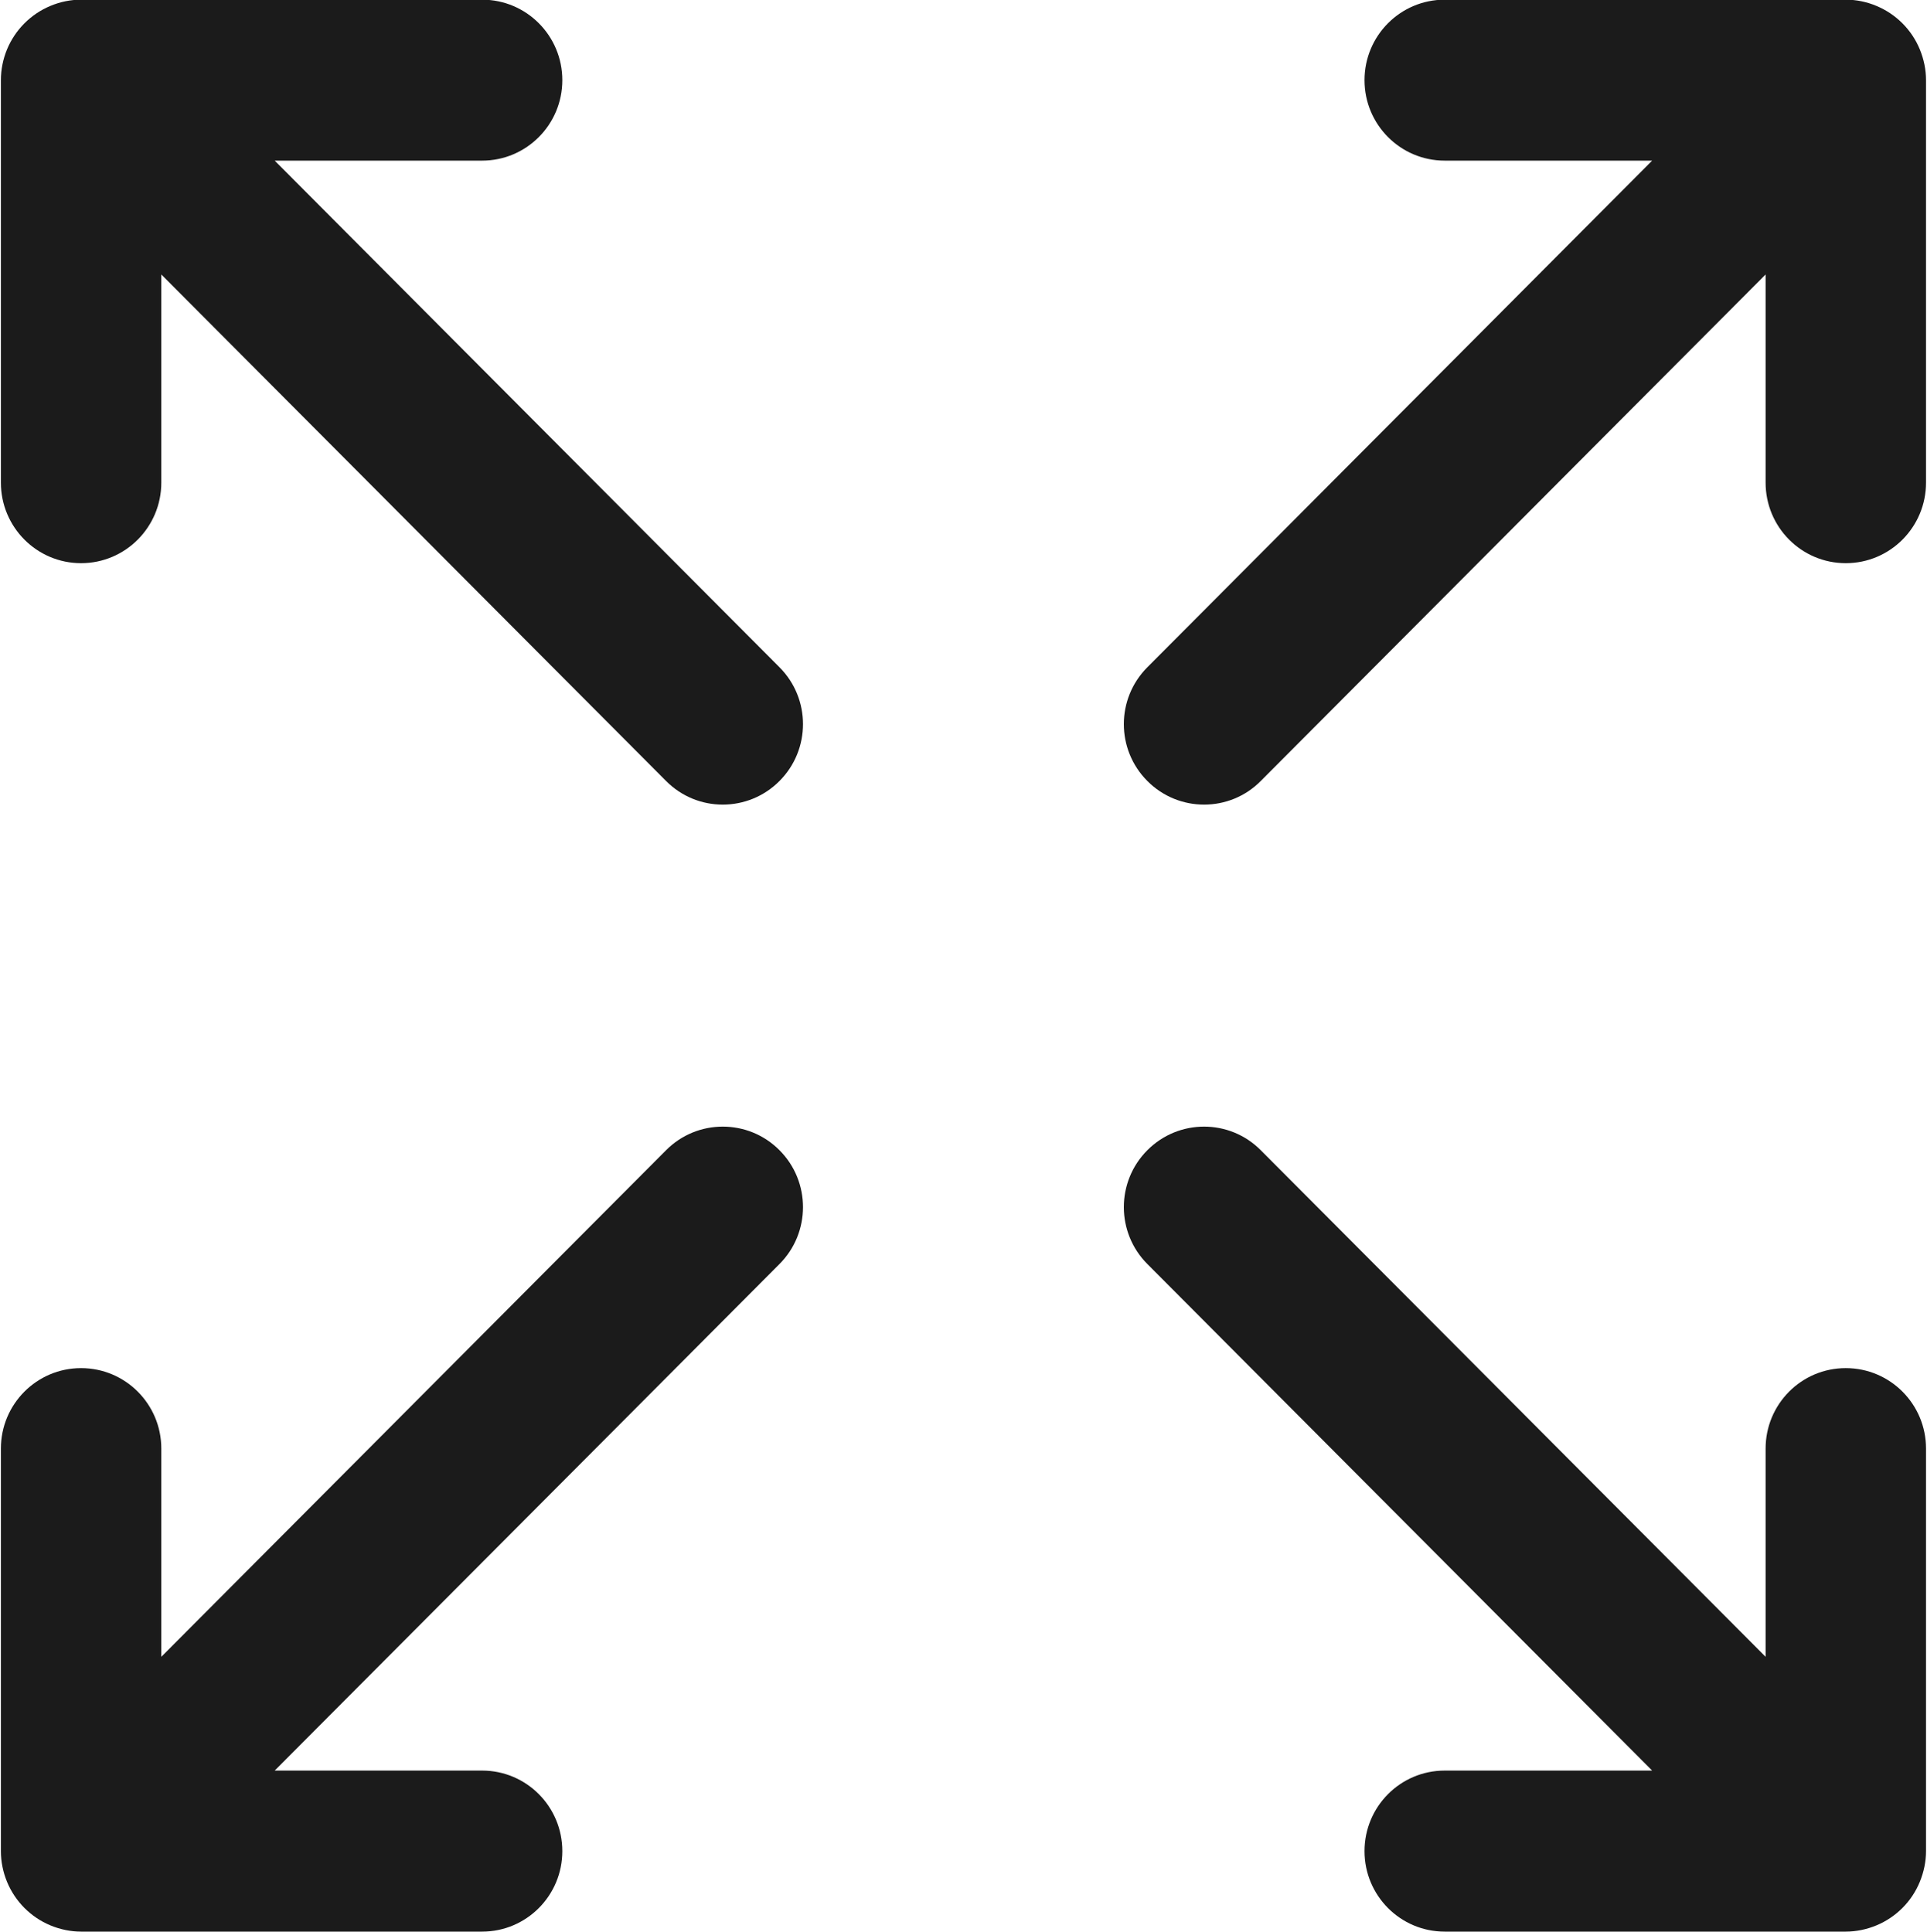 <svg xmlns="http://www.w3.org/2000/svg" xmlns:xlink="http://www.w3.org/1999/xlink" preserveAspectRatio="xMidYMid" width="23.844" height="23.906" viewBox="0 0 23.844 23.906">
  <defs>
    <style>
      .cls-1 {
        fill: #1b1b1b;
        fill-rule: evenodd;
      }
    </style>
  </defs>
  <path d="M23.755,23.290 C23.655,23.534 23.461,23.728 23.218,23.829 C23.097,23.879 22.968,23.906 22.839,23.906 L17.876,23.906 C17.328,23.906 16.884,23.460 16.884,22.910 C16.884,22.359 17.328,21.913 17.876,21.913 L20.443,21.913 L14.197,15.644 C13.809,15.255 13.809,14.624 14.197,14.235 C14.585,13.846 15.213,13.846 15.600,14.235 L21.847,20.505 L21.847,17.928 C21.847,17.378 22.290,16.932 22.839,16.932 C23.388,16.932 23.832,17.378 23.832,17.928 L23.832,22.909 C23.832,23.039 23.805,23.168 23.755,23.290 ZM22.839,6.970 C22.290,6.970 21.847,6.523 21.847,5.973 L21.847,3.397 L15.600,9.666 C15.407,9.861 15.153,9.958 14.899,9.958 C14.645,9.958 14.391,9.861 14.197,9.666 C13.809,9.277 13.809,8.647 14.197,8.258 L20.443,1.988 L17.876,1.988 C17.328,1.988 16.884,1.542 16.884,0.992 C16.884,0.442 17.328,-0.004 17.876,-0.004 L22.839,-0.004 C22.968,-0.004 23.097,0.022 23.218,0.073 C23.461,0.174 23.655,0.368 23.755,0.611 C23.805,0.733 23.832,0.862 23.832,0.992 L23.832,5.973 C23.832,6.523 23.388,6.970 22.839,6.970 ZM3.399,21.913 L5.966,21.913 C6.514,21.913 6.958,22.359 6.958,22.910 C6.958,23.460 6.514,23.906 5.966,23.906 L1.003,23.906 C0.874,23.906 0.745,23.879 0.624,23.829 C0.381,23.728 0.188,23.534 0.087,23.290 C0.037,23.168 0.011,23.039 0.011,22.910 L0.011,17.928 C0.011,17.378 0.455,16.932 1.003,16.932 C1.552,16.932 1.996,17.378 1.996,17.928 L1.996,20.505 L8.242,14.235 C8.629,13.846 9.258,13.846 9.645,14.235 C10.033,14.624 10.033,15.255 9.645,15.644 L3.399,21.913 ZM8.943,9.958 C8.689,9.958 8.436,9.861 8.242,9.666 L1.996,3.397 L1.996,5.973 C1.996,6.523 1.552,6.970 1.003,6.970 C0.455,6.970 0.011,6.523 0.011,5.973 L0.011,0.992 C0.011,0.862 0.037,0.733 0.087,0.611 C0.188,0.368 0.381,0.174 0.624,0.073 C0.745,0.022 0.874,-0.004 1.003,-0.004 L5.966,-0.004 C6.514,-0.004 6.958,0.442 6.958,0.992 C6.958,1.542 6.514,1.988 5.966,1.988 L3.399,1.988 L9.645,8.258 C10.033,8.647 10.033,9.277 9.645,9.666 C9.451,9.861 9.197,9.958 8.943,9.958 Z" class="cls-1"/>
</svg>
